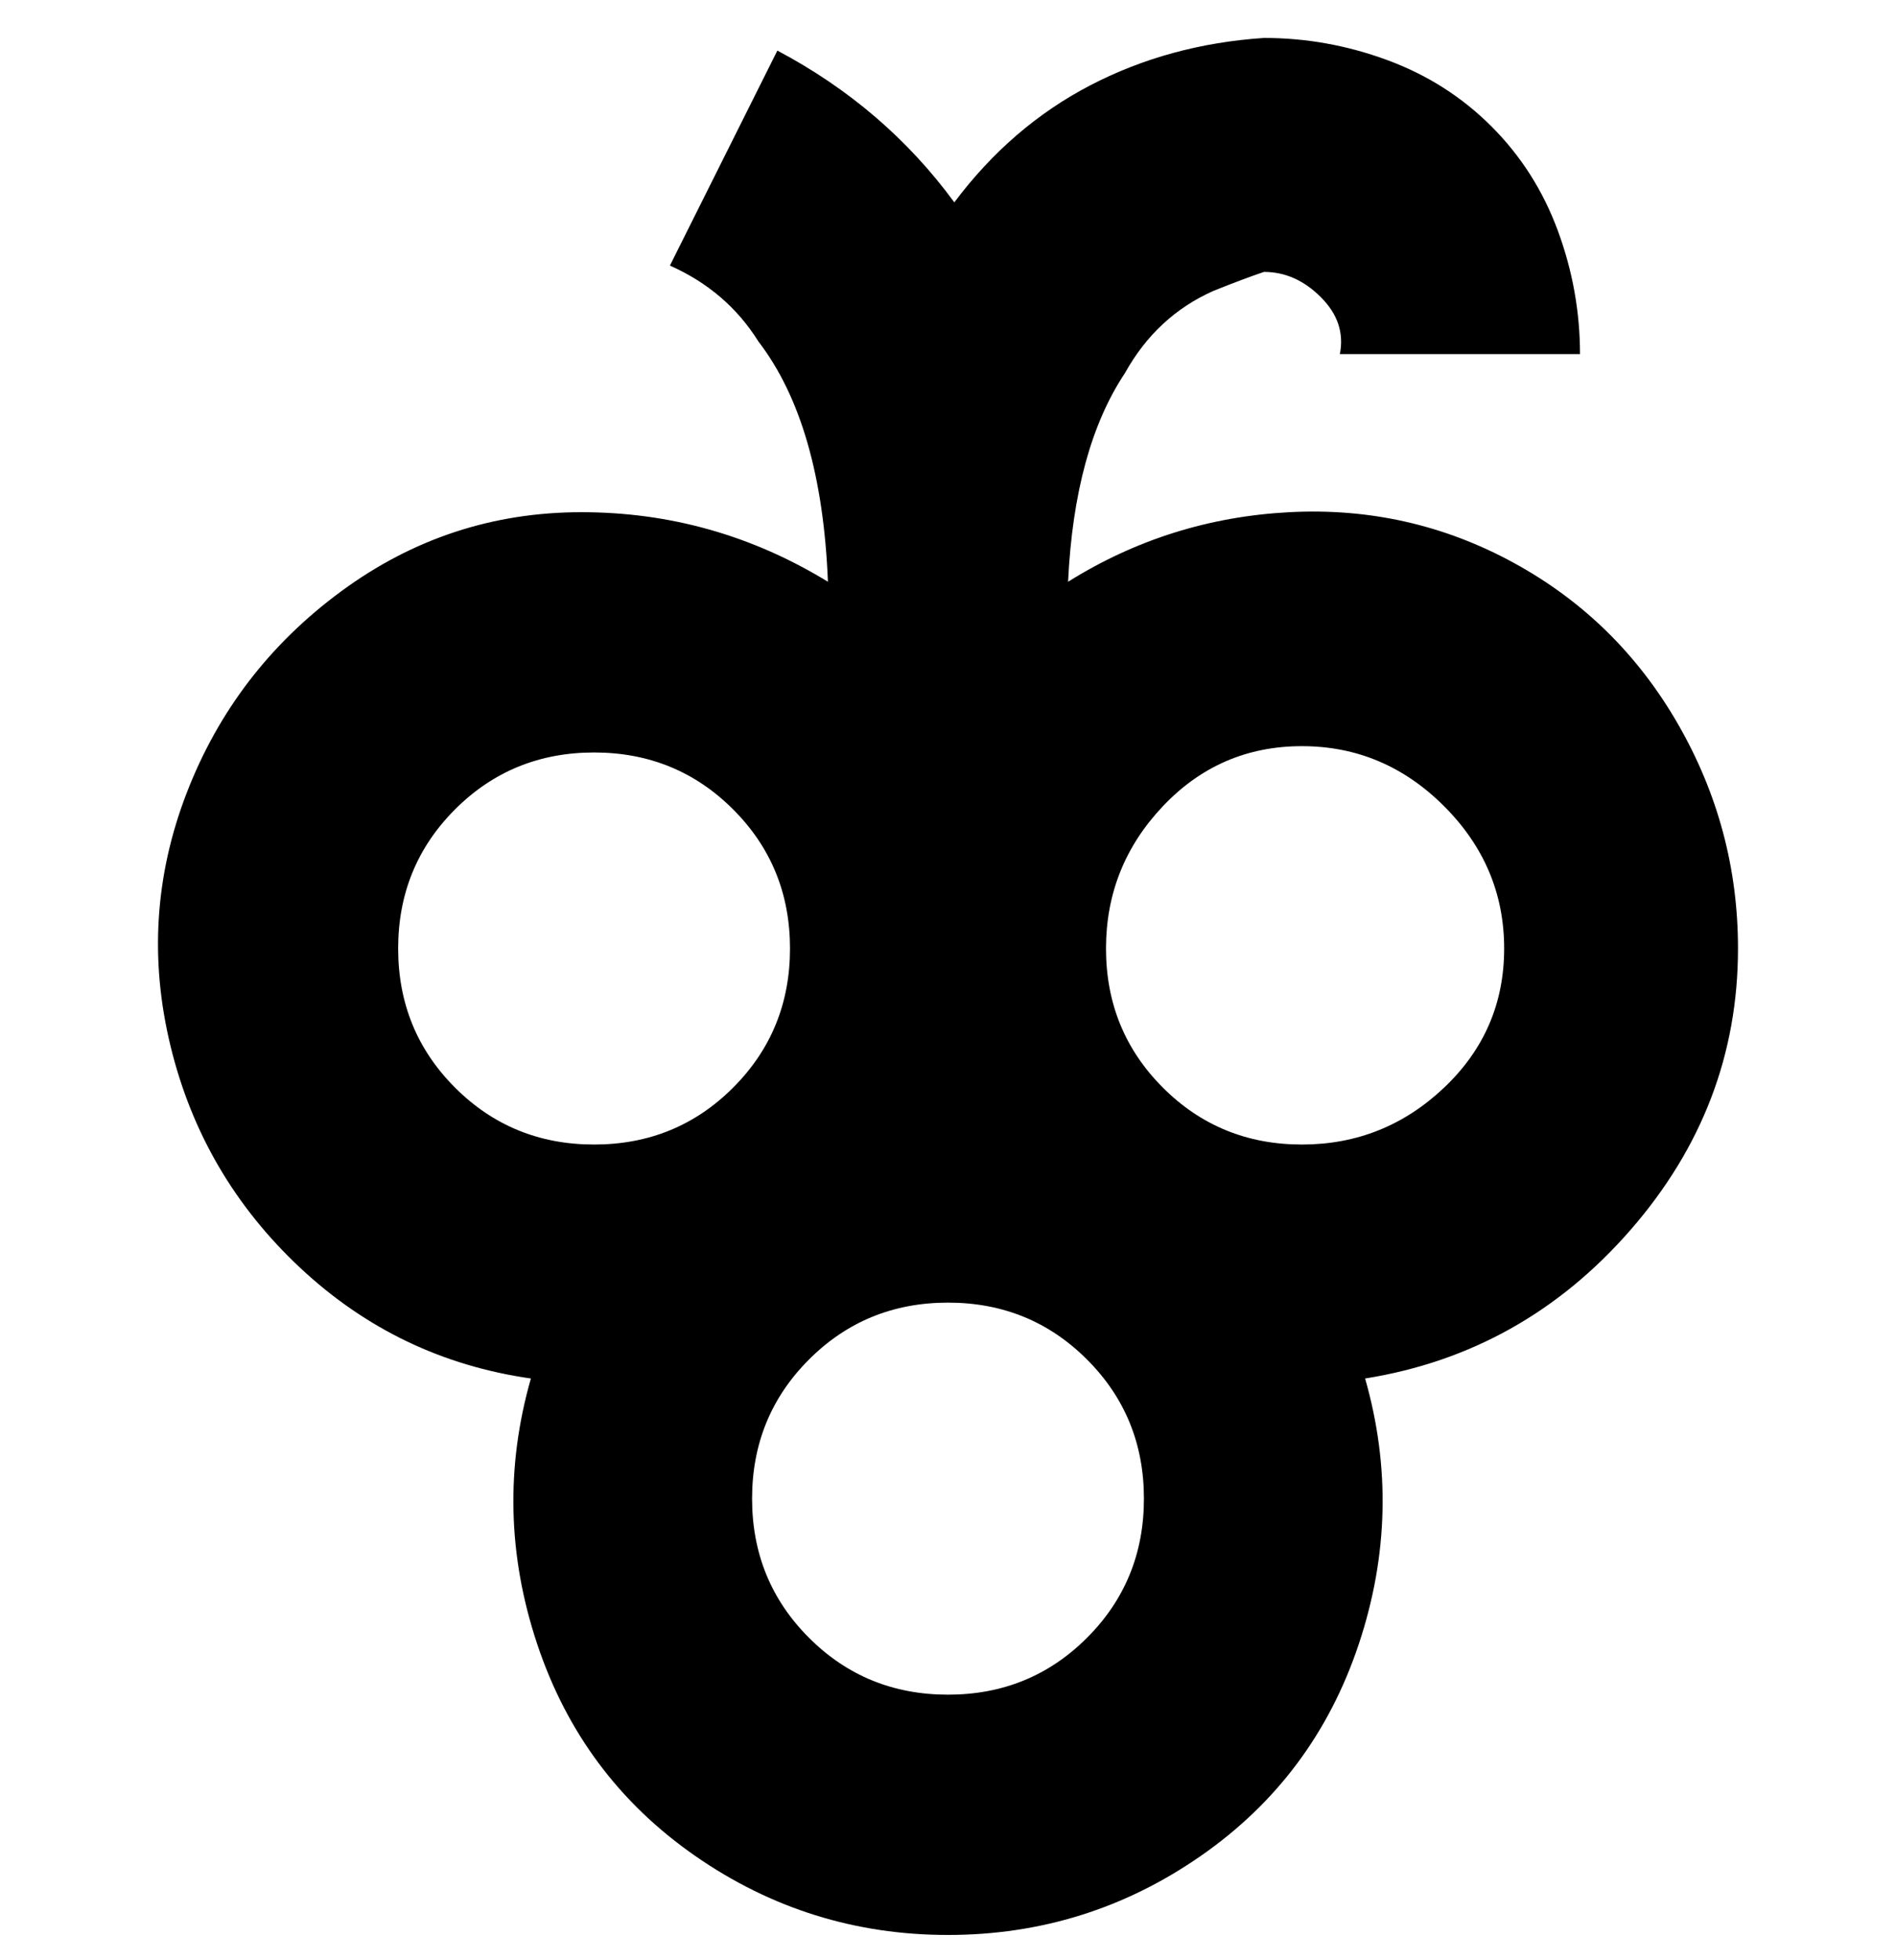 <svg viewBox="0 0 300 310" xmlns="http://www.w3.org/2000/svg"><path d="M275 150q0-19-9.5-35.5t-26-25.5Q223 80 204 81t-35 11q1-21 9-33 5-9 14-13 5-2 8-3 5 0 9 4t3 9h38q0-10-3.5-19.5T236 20q-7-7-16.5-10.5T200 6q-15 1-27.5 7.5T151 32q-11-15-28-24l-17 34q9 4 14 12 10 13 11 38-18-11-39-11T54 93.5q-17 12.5-24.5 32t-2.5 40q5 20.5 20.5 35T84 218q-6 21 1 42t25 33.5q18 12.5 40 12.5t40-12.5q18-12.5 25-33.5t1-42q25-4 42-23.5t17-44.5zm-212 0q0-13 9-22t22-9q13 0 22 9t9 22q0 13-9 22t-22 9q-13 0-22-9t-9-22zm87 118q-13 0-22-9t-9-22q0-13 9-22t22-9q13 0 22 9t9 22q0 13-9 22t-22 9zm56-87q-13 0-22-9t-9-22q0-13 9-22.5t22-9.5q13 0 22.5 9.5T238 150q0 13-9.5 22t-22.5 9z"/></svg>